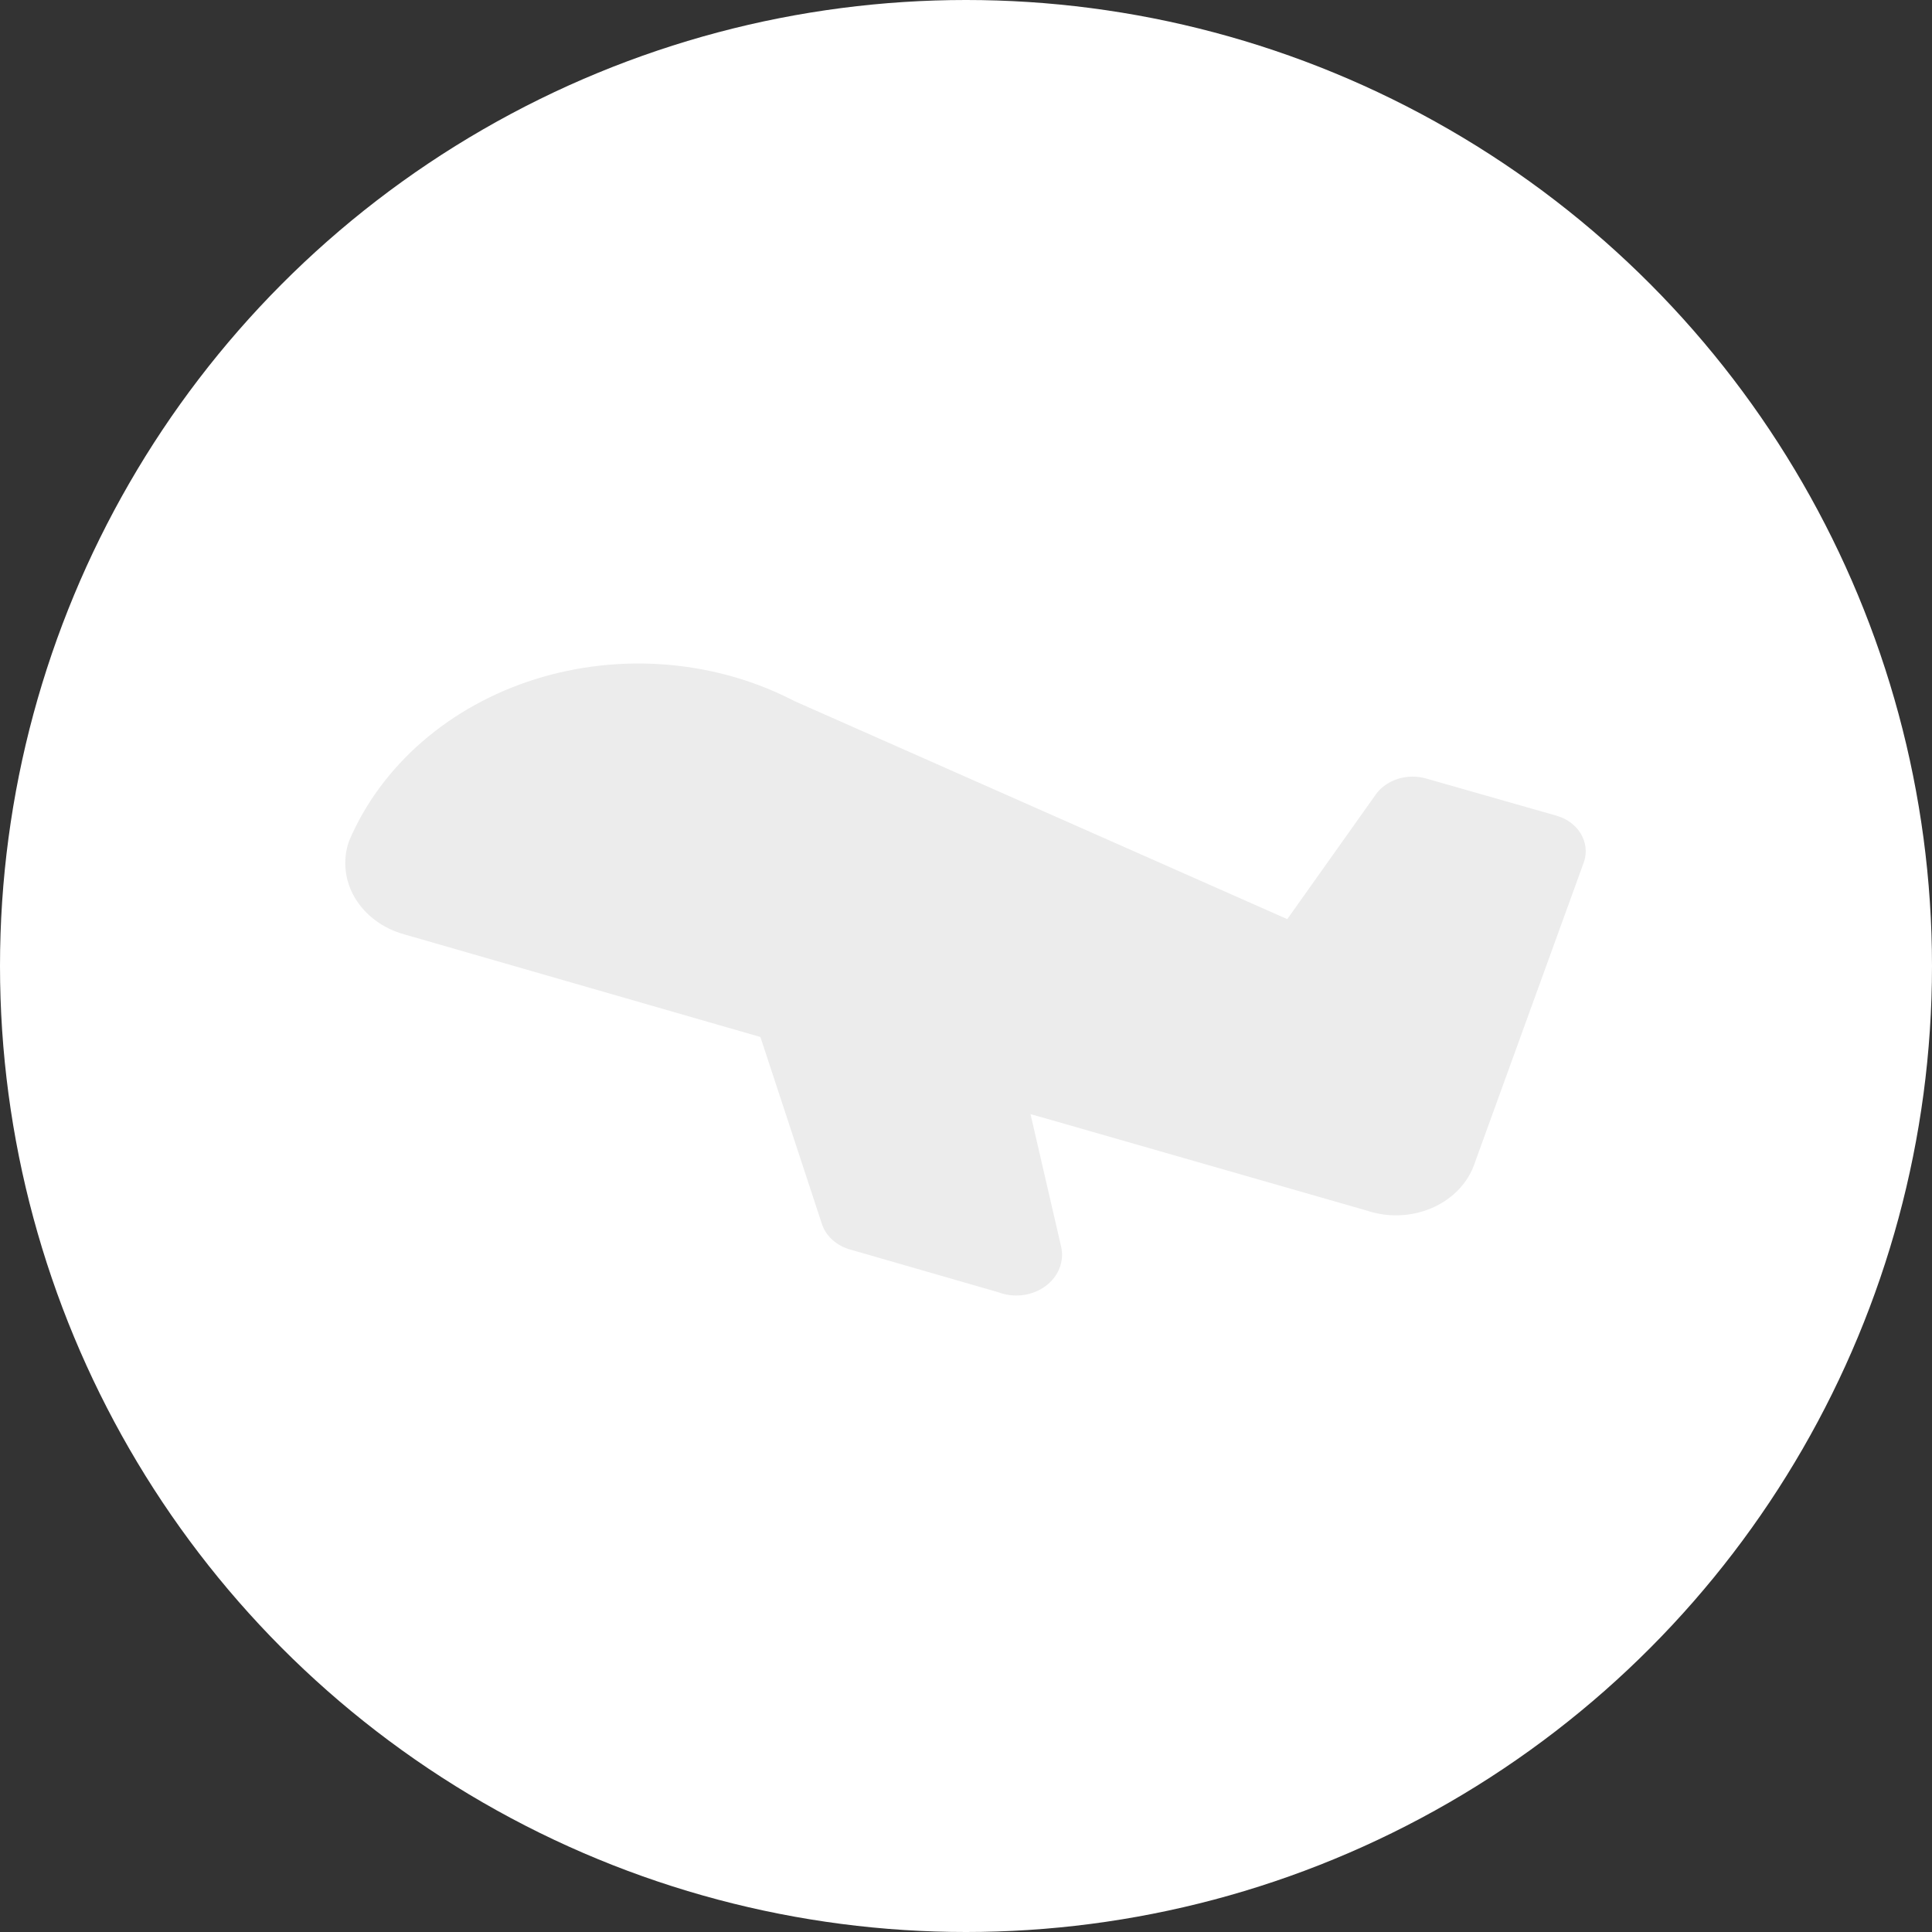 <svg width="96" height="96" viewBox="0 0 96 96" fill="none" xmlns="http://www.w3.org/2000/svg">
<rect x="0" y="0" width="96" height="96" fill="#333333" stroke="none"/>
<circle cx="48" cy="48" r="48" fill="white"/>
<path d="M77.339 40.531L70.841 38.678C70.404 38.557 69.936 38.561 69.502 38.689C69.068 38.818 68.69 39.064 68.422 39.394L63.964 45.671L39.491 34.844C37.561 33.839 35.408 33.22 33.181 33.031C30.954 32.842 28.707 33.087 26.598 33.748C24.489 34.41 22.568 35.474 20.969 36.863C19.37 38.253 18.132 39.936 17.342 41.795C17.016 42.734 17.122 43.749 17.638 44.618C18.154 45.487 19.037 46.138 20.093 46.429L36.171 51.063L37.784 51.527L40.819 60.753C40.911 61.072 41.095 61.364 41.353 61.6C41.611 61.836 41.934 62.009 42.289 62.101L49.593 64.207C49.977 64.355 50.398 64.405 50.812 64.354C51.225 64.303 51.615 64.151 51.938 63.916C52.261 63.681 52.505 63.372 52.644 63.022C52.782 62.672 52.81 62.295 52.724 61.933L51.206 55.361L52.249 55.656L67.948 60.163C68.455 60.33 68.995 60.406 69.536 60.386C70.076 60.366 70.607 60.251 71.097 60.047C71.587 59.843 72.026 59.555 72.389 59.199C72.753 58.843 73.032 58.426 73.213 57.972L78.714 42.806C78.863 42.343 78.803 41.846 78.546 41.421C78.289 40.996 77.856 40.677 77.339 40.531Z" fill="#ECECEC"/>
</svg>
